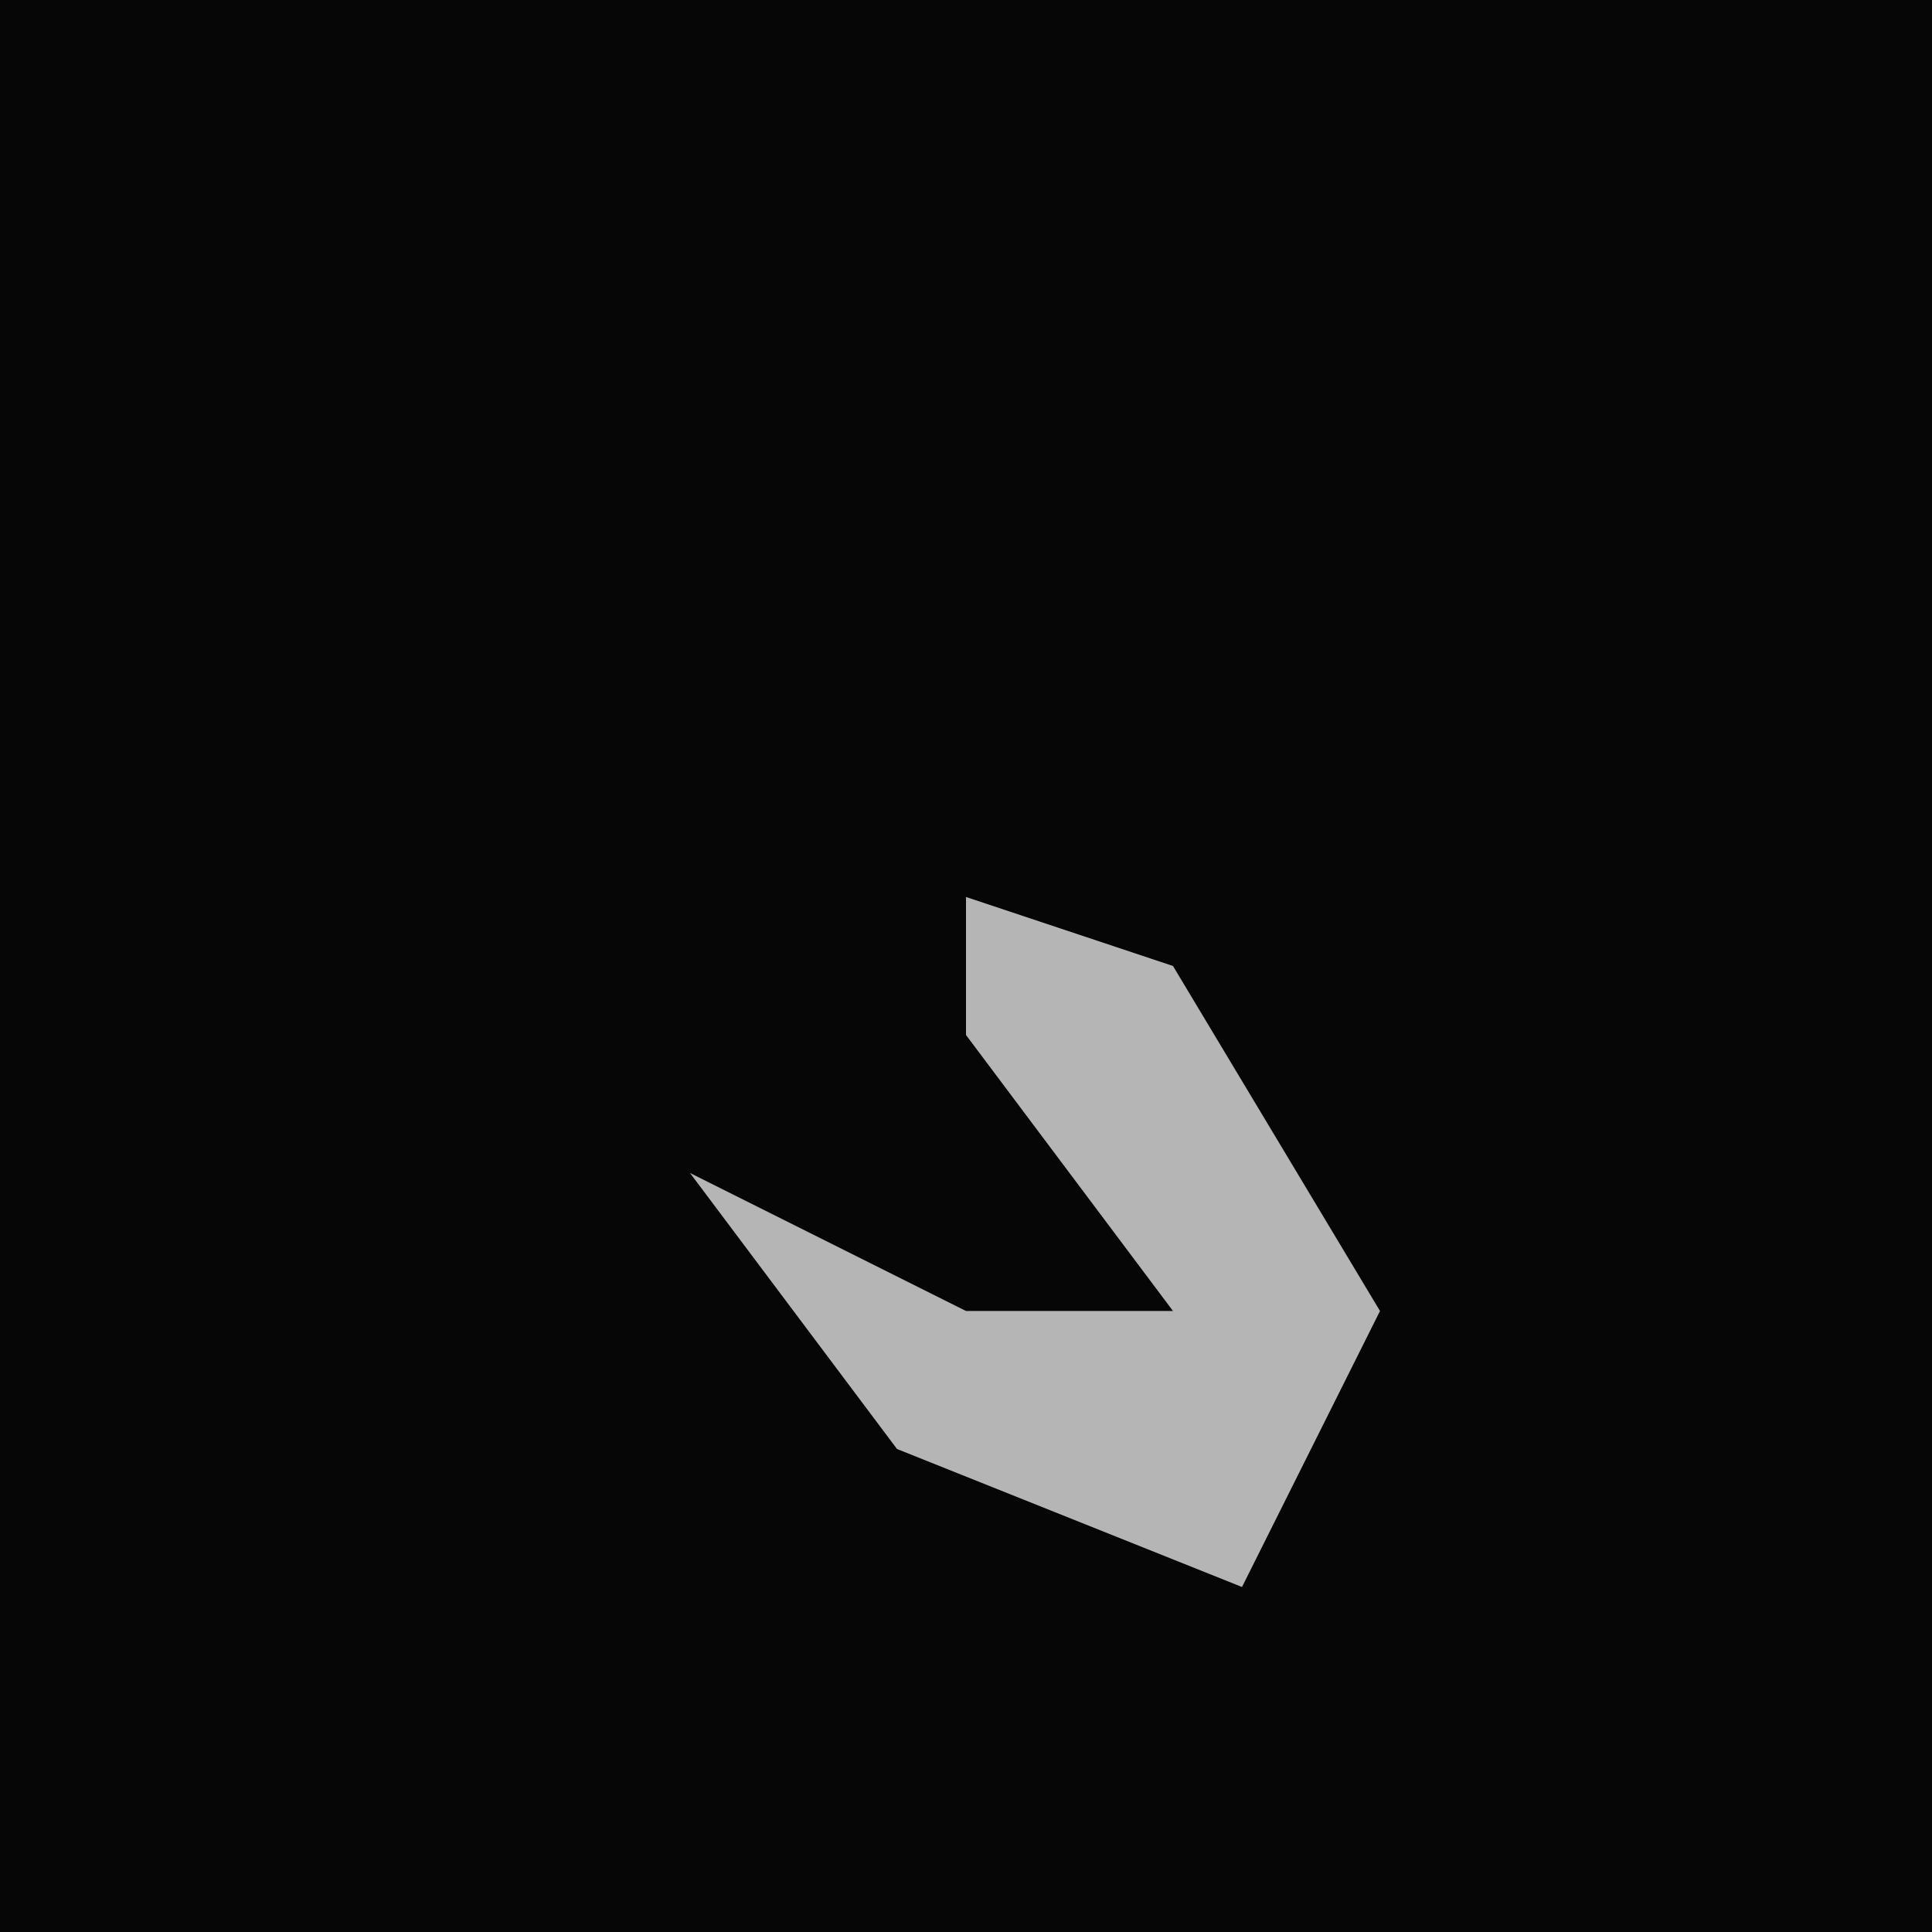 <?xml version="1.0" encoding="UTF-8"?>
<svg version="1.1" xmlns="http://www.w3.org/2000/svg" width="28" height="28">
<path d="M0,0 L28,0 L28,28 L0,28 Z " fill="#060606" transform="translate(0,0)"/>
<path d="M0,0 L3,1 L6,6 L4,10 L-1,8 L-4,4 L0,6 L3,6 L0,2 Z " fill="#B5B5B5" transform="translate(14,13)"/>
</svg>
